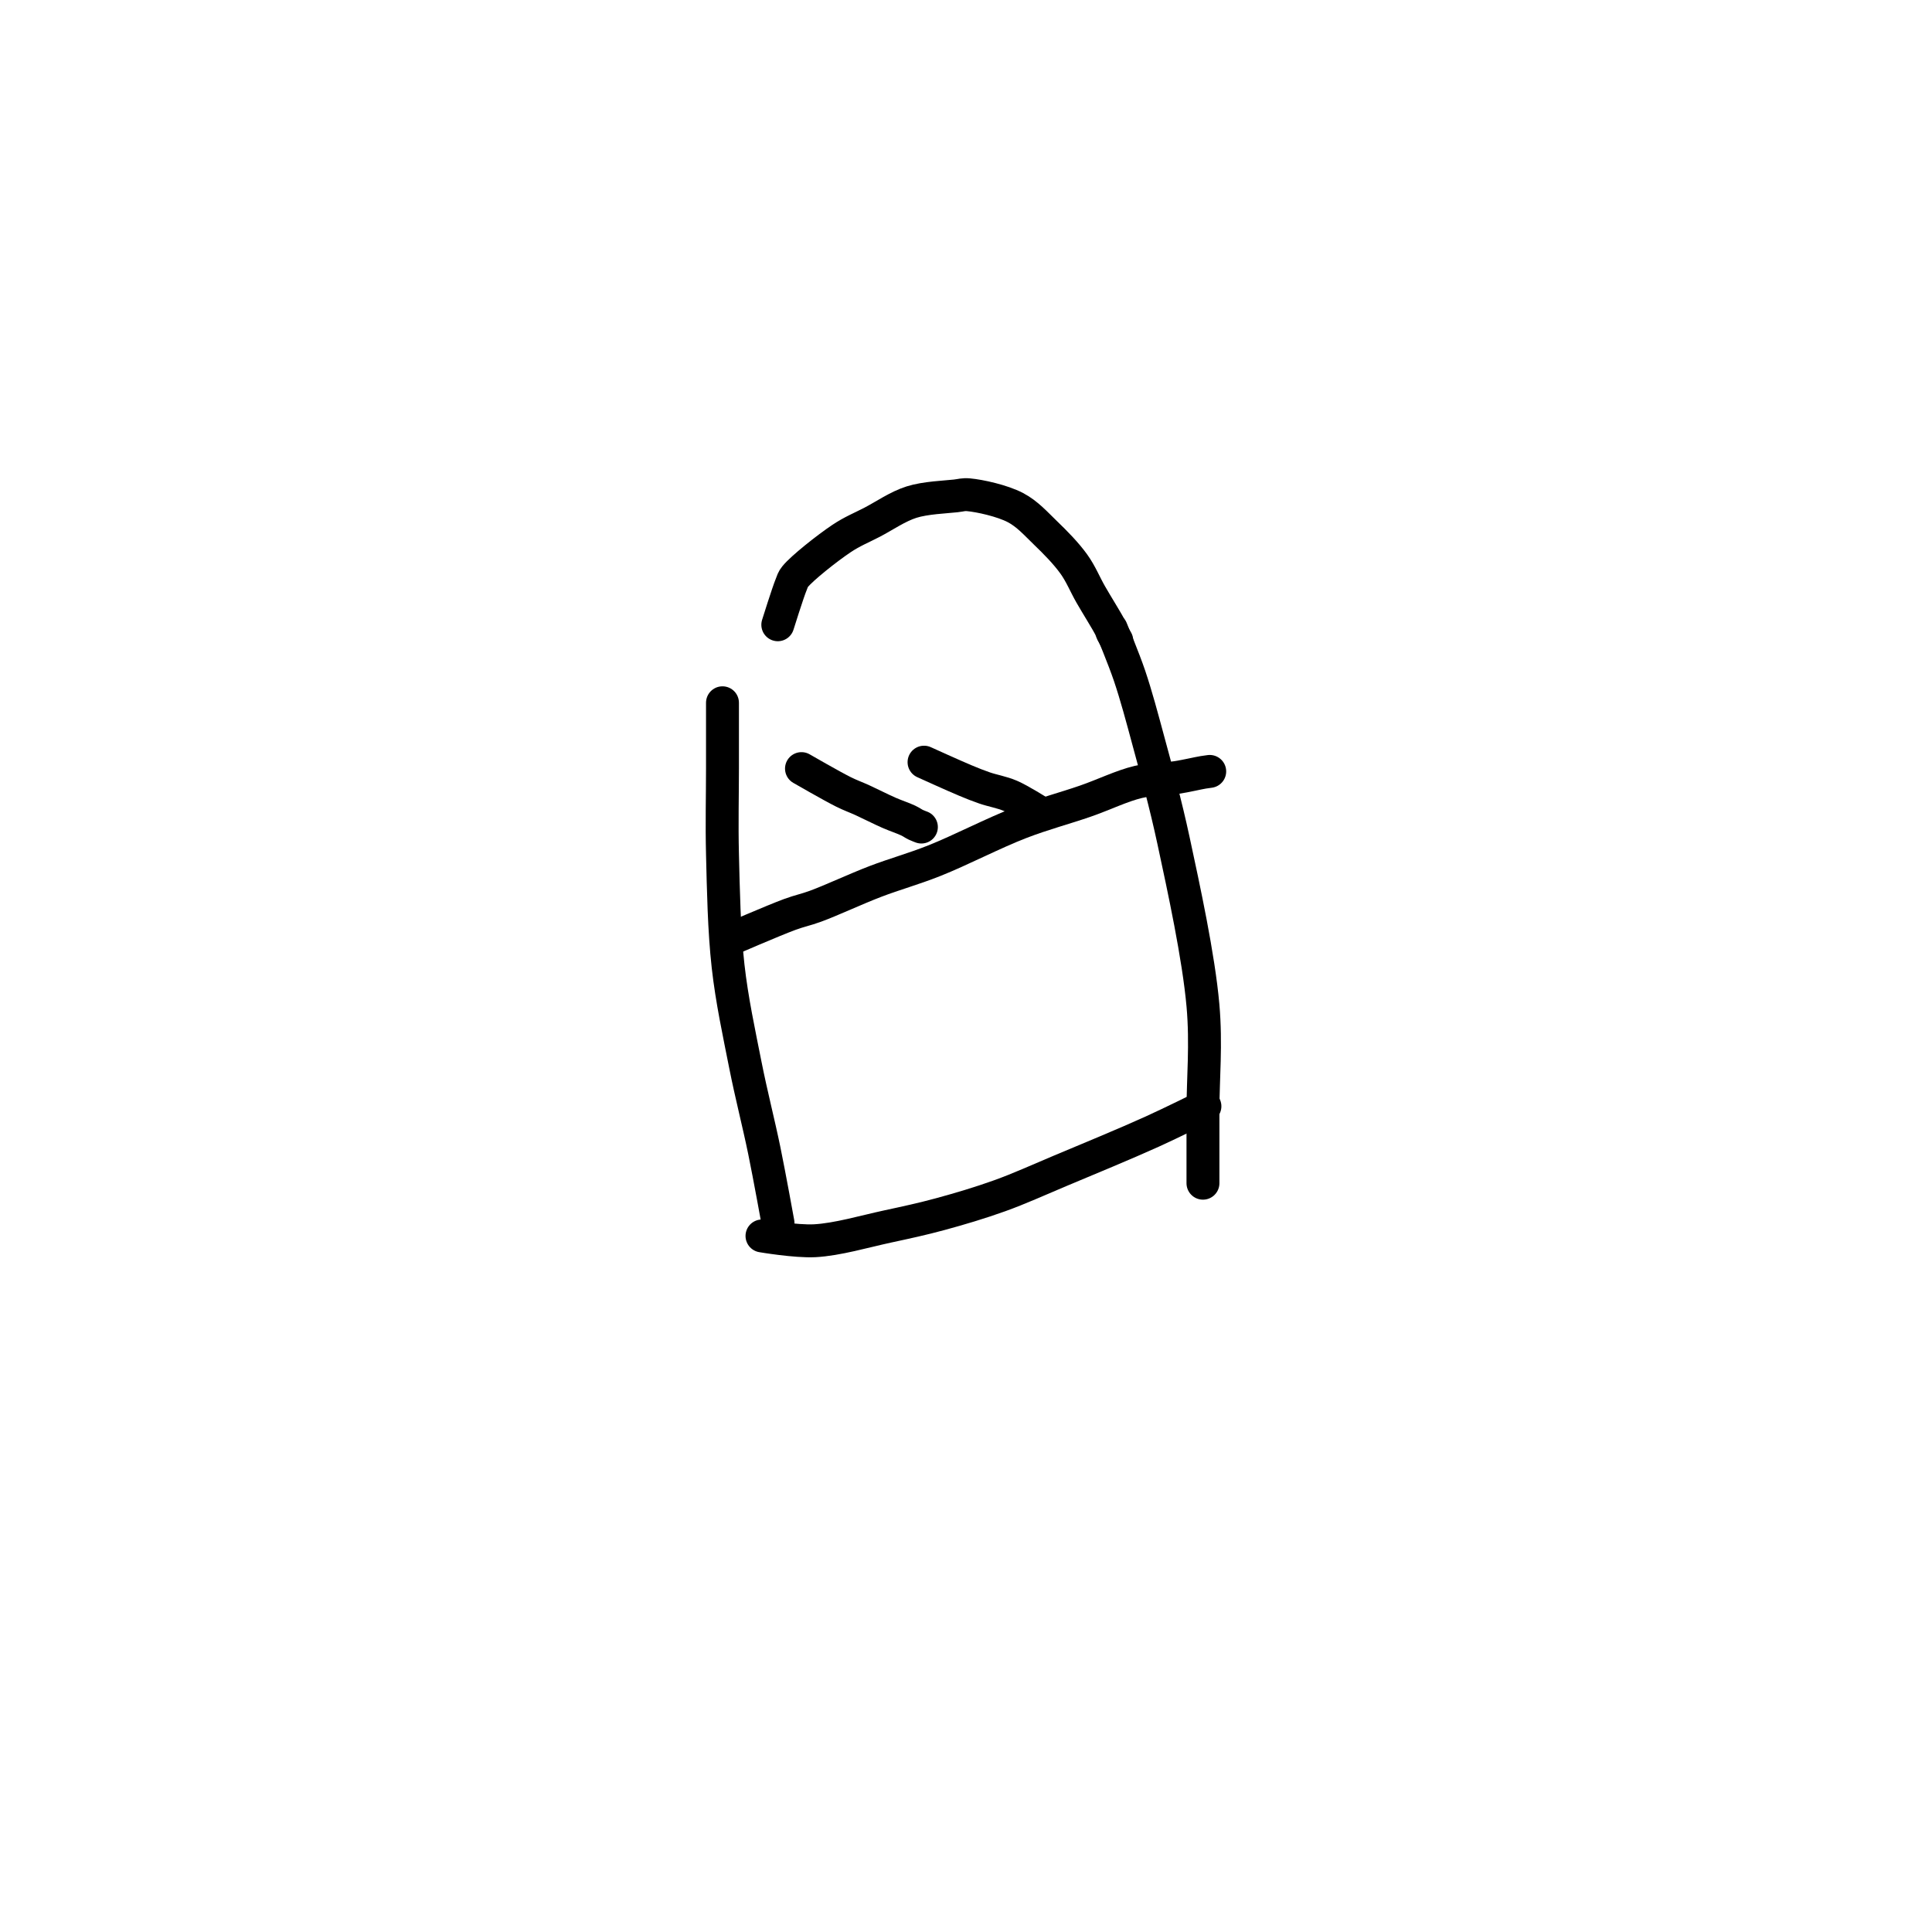 <?xml version="1.0" encoding="utf-8"?>
<!-- Generator: SketchAPI 2022.10.18.0 https://api.sketch.io -->
<svg version="1.1" xmlns="http://www.w3.org/2000/svg" xmlns:xlink="http://www.w3.org/1999/xlink" xmlns:sketchjs="https://sketch.io/dtd/" sketchjs:metadata="eyJuYW1lIjoiRHJhd2luZy03LnNrZXRjaHBhZCIsInN1cmZhY2UiOnsiaXNQYWludCI6dHJ1ZSwibWV0aG9kIjoiZmlsbCIsImJsZW5kIjoibm9ybWFsIiwiZW5hYmxlZCI6dHJ1ZSwib3BhY2l0eSI6MSwidHlwZSI6InBhdHRlcm4iLCJwYXR0ZXJuIjp7InR5cGUiOiJwYXR0ZXJuIiwicmVmbGVjdCI6Im5vLXJlZmxlY3QiLCJyZXBlYXQiOiJyZXBlYXQiLCJzbW9vdGhpbmciOmZhbHNlLCJzcmMiOiJ0cmFuc3BhcmVudExpZ2h0Iiwic3giOjEsInN5IjoxLCJ4MCI6MC41LCJ4MSI6MSwieTAiOjAuNSwieTEiOjF9LCJpc0ZpbGwiOnRydWV9LCJjbGlwUGF0aCI6eyJlbmFibGVkIjp0cnVlLCJzdHlsZSI6eyJzdHJva2VTdHlsZSI6ImJsYWNrIiwibGluZVdpZHRoIjoxfX0sImRlc2NyaXB0aW9uIjoiTWFkZSB3aXRoIFNrZXRjaHBhZCIsIm1ldGFkYXRhIjp7fSwiZXhwb3J0RFBJIjo3MiwiZXhwb3J0Rm9ybWF0Ijoic3ZnIiwiZXhwb3J0UXVhbGl0eSI6MC45NSwidW5pdHMiOiJweCIsIndpZHRoIjo2MDAsImhlaWdodCI6NjAwLCJwYWdlcyI6W3sid2lkdGgiOjYwMCwiaGVpZ2h0Ijo2MDB9XSwidXVpZCI6ImI2MzViOWE1LWZlY2UtNDUxNi04YjU2LTdhYTgxMDZhOTk0MCJ9" width="600" height="600" viewBox="0 0 600 600">
<path style="fill: none; stroke: #000000; mix-blend-mode: source-over; stroke-dasharray: none; stroke-dashoffset: 0; stroke-linecap: round; stroke-linejoin: round; stroke-miterlimit: 4; stroke-opacity: 1; stroke-width: 5;" sketchjs:tool="pencil" d="M0.05 0 C0.05 0 0.05 6.448 0.05 10 0.05 14.05 -0.065 18.378 0.05 23 0.182 28.289 0.287 34.525 0.9 40 1.481 45.185 2.576 50.217 3.53 55.04 4.422 59.549 5.556 63.906 6.41 68.07 7.192 71.88 8.49 79.05 8.49 79.05 " transform="matrix(2.044,0,0,2.044,224.27,218.253)"/>
<path style="fill: none; stroke: #000000; mix-blend-mode: source-over; stroke-dasharray: none; stroke-dashoffset: 0; stroke-linecap: round; stroke-linejoin: round; stroke-miterlimit: 4; stroke-opacity: 1; stroke-width: 5;" sketchjs:tool="pencil" d="M0 19.7 C0 19.7 5.137 20.577 8.01 20.43 11.409 20.256 15.677 18.997 19.06 18.27 21.953 17.648 24.339 17.134 27.08 16.39 30.019 15.592 33.134 14.668 36.13 13.59 39.184 12.491 41.875 11.246 45.23 9.84 49.403 8.091 55.229 5.687 59.24 3.87 62.313 2.478 67.3 0 67.3 0 " transform="matrix(2.044,0,0,2.044,236.64,343.564)"/>
<path style="fill: none; stroke: #000000; mix-blend-mode: source-over; stroke-dasharray: none; stroke-dashoffset: 0; stroke-linecap: round; stroke-linejoin: round; stroke-miterlimit: 4; stroke-opacity: 1; stroke-width: 5;" sketchjs:tool="pencil" d="M13.91 84.2 C13.91 84.2 13.91 77.209 13.91 73.2 13.91 68.365 14.433 63.102 13.91 57.2 13.251 49.758 11.001 39.426 9.44 32.16 8.22 26.484 6.867 21.61 5.65 17.11 4.652 13.419 3.775 10.112 2.75 7.08 1.876 4.494 0 0 0 0 " transform="matrix(2.044,0,0,2.044,345.157,195.352)"/>
<path style="fill: none; stroke: #000000; mix-blend-mode: source-over; stroke-dasharray: none; stroke-dashoffset: 0; stroke-linecap: round; stroke-linejoin: round; stroke-miterlimit: 4; stroke-opacity: 1; stroke-width: 5;" sketchjs:tool="pencil" d="M0 19.77 C0 19.77 1.536 14.854 2.05 13.62 2.281 13.065 2.253 12.934 2.64 12.45 3.661 11.175 7.506 8.121 9.68 6.67 11.337 5.564 12.693 5.044 14.35 4.18 16.216 3.207 18.221 1.795 20.33 1.13 22.447 0.462 25.455 0.368 27.03 0.19 27.883 0.094 28.155 -0.058 29.01 0.02 30.655 0.17 34.097 0.911 36.11 1.97 37.928 2.926 39.241 4.434 40.7 5.84 42.202 7.287 43.809 8.919 44.98 10.55 46.045 12.033 46.647 13.588 47.54 15.15 48.48 16.794 50.005 19.201 50.49 20.18 50.68 20.564 50.685 20.715 50.83 21.01 51.007 21.37 51.5 22.17 51.5 22.17 " transform="matrix(2.044,0,0,2.044,241.552,153.618)"/>
<path style="fill: none; stroke: #000000; mix-blend-mode: source-over; stroke-dasharray: none; stroke-dashoffset: 0; stroke-linecap: round; stroke-linejoin: round; stroke-miterlimit: 4; stroke-opacity: 1; stroke-width: 5;" sketchjs:tool="pencil" d="M0 25.57 C0 25.57 6.789 22.626 9.23 21.73 10.794 21.156 11.58 21.051 13.14 20.48 15.555 19.596 19.197 17.881 22.23 16.72 25.207 15.581 27.934 14.852 31.17 13.57 35.146 11.994 40.166 9.368 44.26 7.79 47.753 6.443 51.032 5.592 54.15 4.51 56.973 3.531 59.684 2.189 62.18 1.6 64.251 1.111 66.258 1.193 68.02 0.92 69.492 0.692 71.161 0.289 72.05 0.14 72.486 0.067 73.03 0 73.03 0 73.03 0 73.03 0 73.03 0 " transform="matrix(2.044,0,0,2.044,226.419,239.569)"/>
<path style="fill: none; stroke: #000000; mix-blend-mode: source-over; stroke-dasharray: none; stroke-dashoffset: 0; stroke-linecap: round; stroke-linejoin: round; stroke-miterlimit: 4; stroke-opacity: 1; stroke-width: 5;" sketchjs:tool="pencil" d="M0 0 C0 0 4.656 2.686 6.38 3.54 7.51 4.1 8.215 4.328 9.25 4.8 10.485 5.363 12.045 6.165 13.29 6.71 14.335 7.168 15.464 7.534 16.21 7.89 16.696 8.122 17.017 8.367 17.38 8.54 17.678 8.683 18.22 8.88 18.22 8.88 " transform="matrix(2.044,0,0,2.044,248.906,238.696)"/>
<path style="fill: none; stroke: #000000; mix-blend-mode: source-over; stroke-dasharray: none; stroke-dashoffset: 0; stroke-linecap: round; stroke-linejoin: round; stroke-miterlimit: 4; stroke-opacity: 1; stroke-width: 5;" sketchjs:tool="pencil" d="M0 0 C0 0 4.556 2.072 6.26 2.78 7.416 3.261 8.142 3.554 9.2 3.92 10.408 4.338 11.824 4.561 13.13 5.12 14.555 5.73 17.39 7.52 17.39 7.52 " transform="matrix(2.044,0,0,2.044,286.967,236.696)"/>
</svg>
